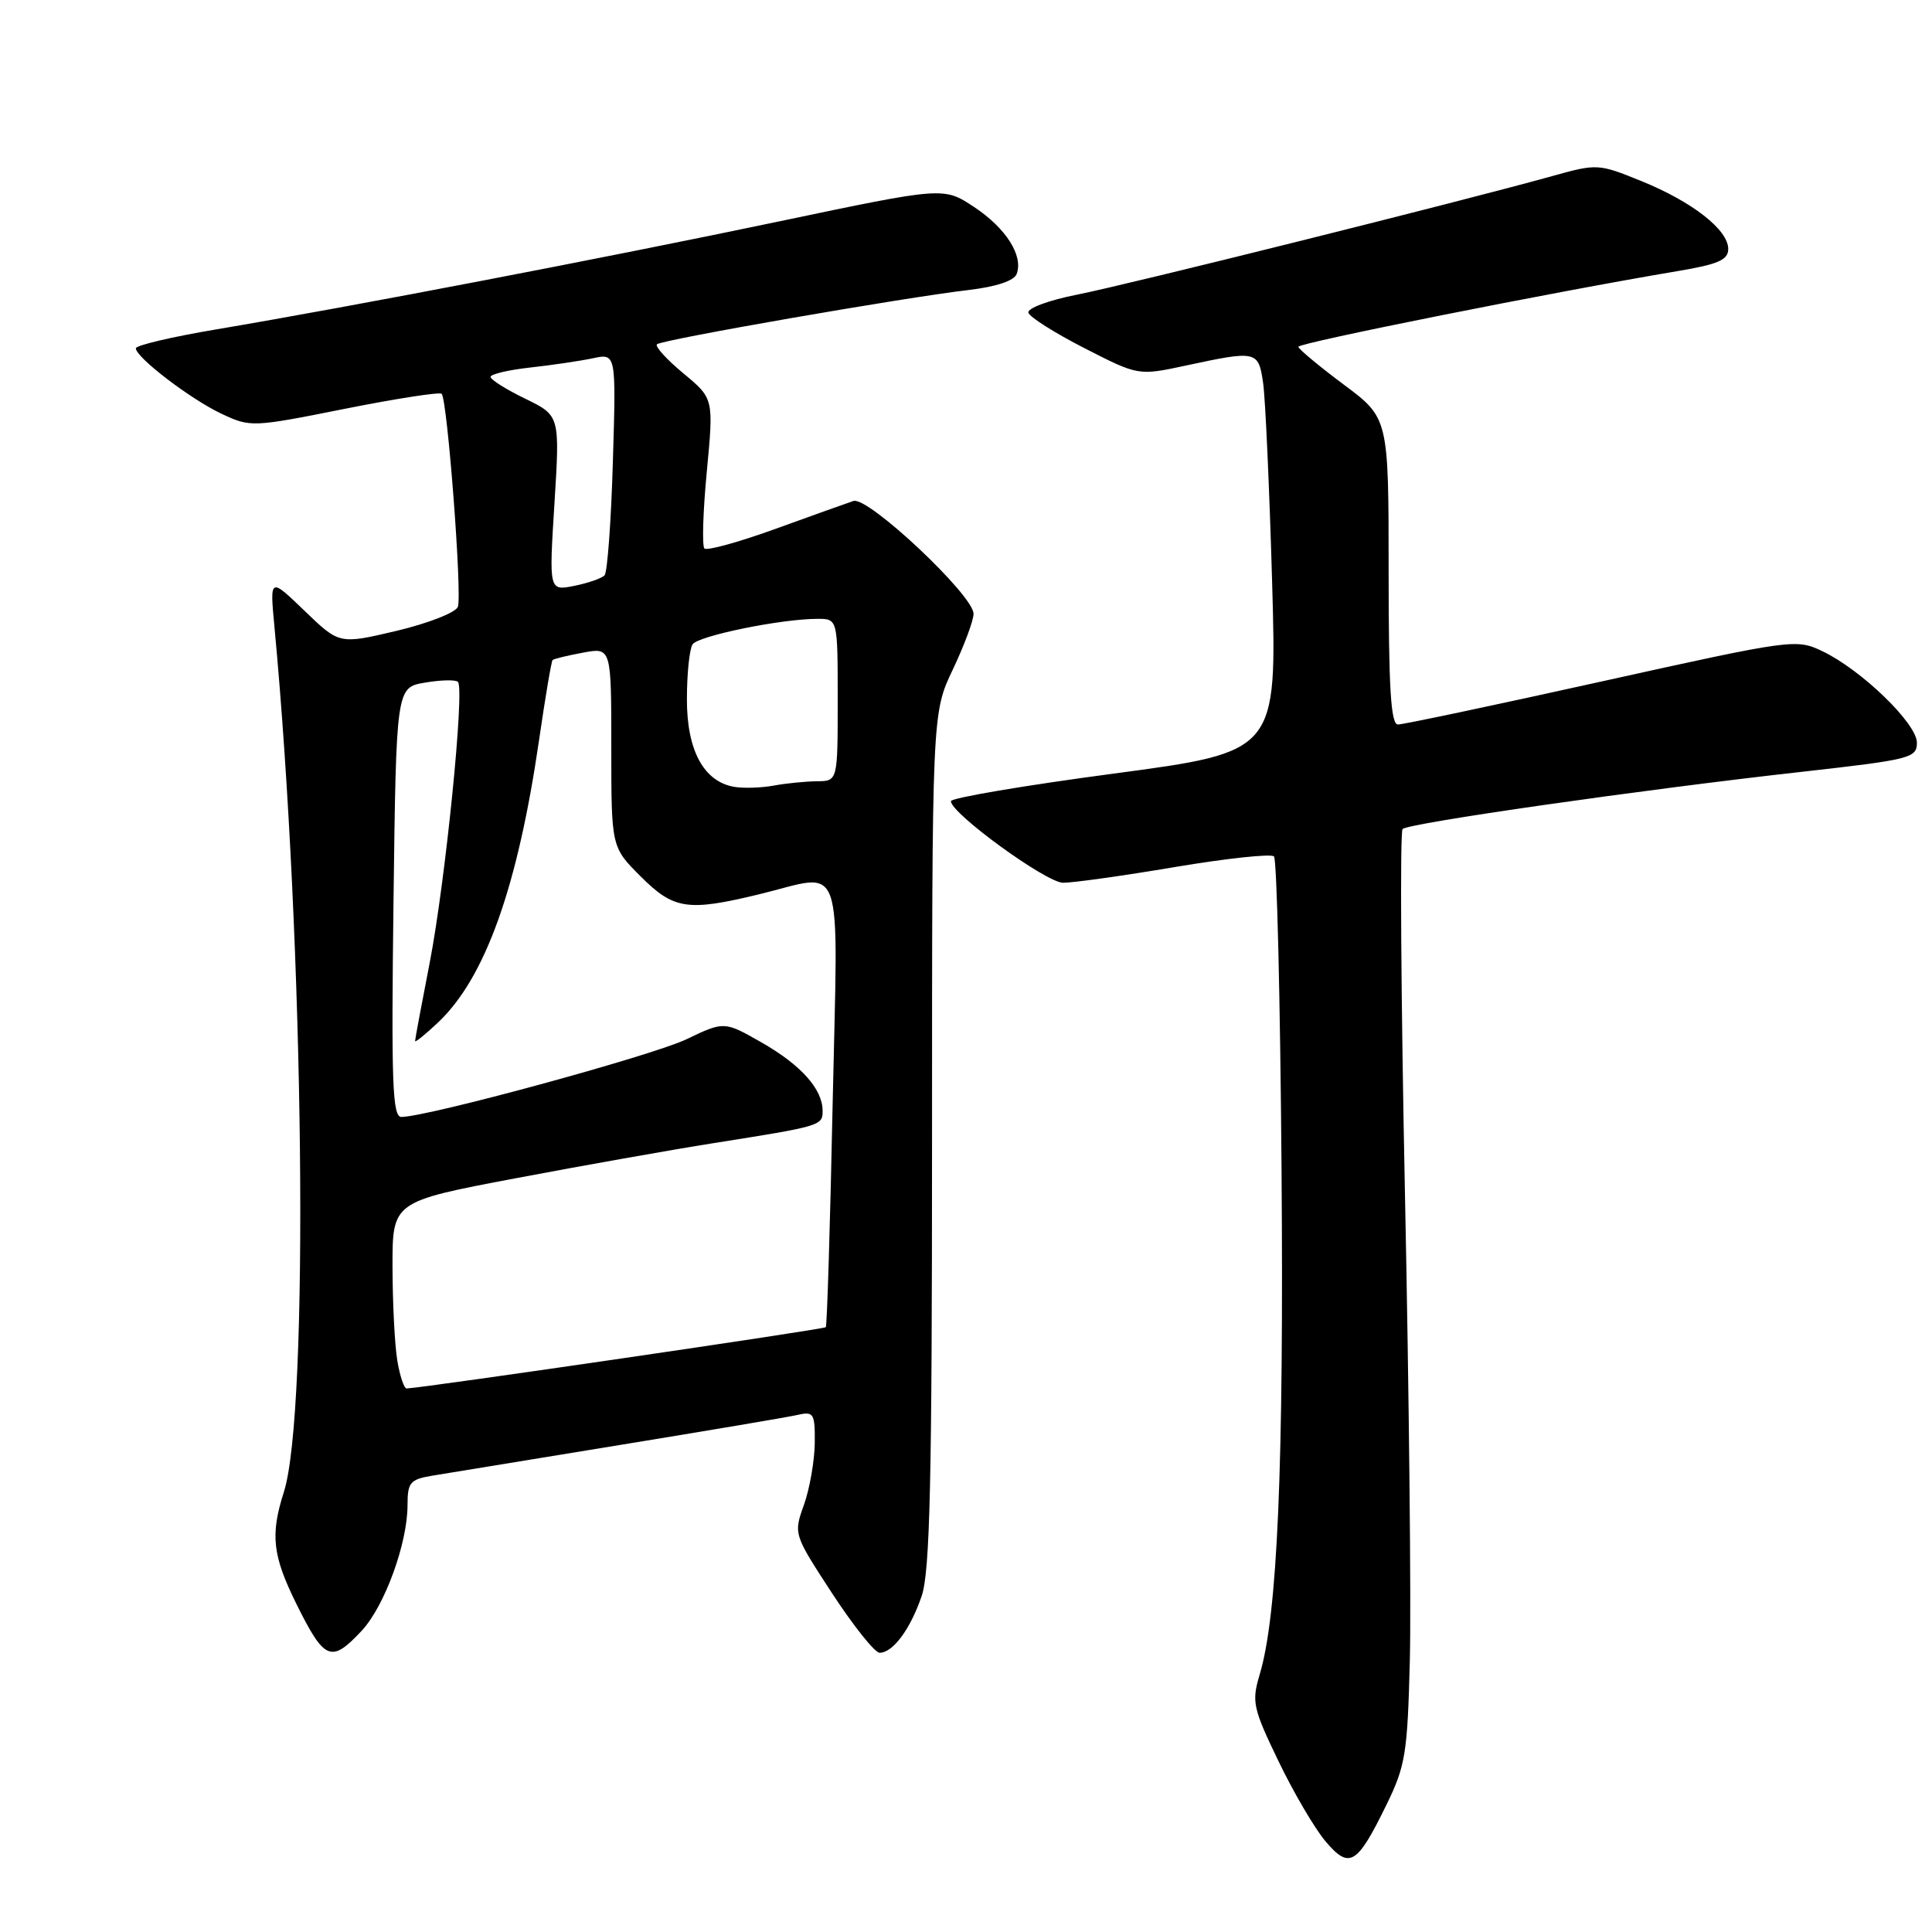 <?xml version="1.0" encoding="UTF-8" standalone="no"?>
<!DOCTYPE svg PUBLIC "-//W3C//DTD SVG 1.1//EN" "http://www.w3.org/Graphics/SVG/1.1/DTD/svg11.dtd" >
<svg xmlns="http://www.w3.org/2000/svg" xmlns:xlink="http://www.w3.org/1999/xlink" version="1.1" viewBox="0 0 256 256">
 <g >
 <path fill="currentColor"
d=" M 183.71 239.15 C 186.23 234.00 186.50 232.35 186.81 220.01 C 187.00 212.58 186.71 184.90 186.17 158.50 C 185.63 132.10 185.49 110.21 185.85 109.85 C 186.63 109.07 217.43 104.65 238.75 102.27 C 253.16 100.65 254.00 100.44 254.00 98.41 C 254.00 95.87 246.65 88.76 241.48 86.29 C 238.00 84.63 237.54 84.69 212.21 90.30 C 198.06 93.44 185.92 96.00 185.24 96.00 C 184.29 96.00 184.00 91.18 184.00 75.70 C 184.00 55.39 184.00 55.39 178.04 50.95 C 174.76 48.50 172.06 46.25 172.04 45.95 C 172.00 45.44 206.02 38.65 222.25 35.93 C 227.68 35.02 229.00 34.44 229.00 32.99 C 229.00 30.45 224.25 26.74 217.48 23.99 C 211.79 21.68 211.63 21.67 205.61 23.35 C 193.43 26.74 149.33 37.74 142.73 39.04 C 138.96 39.78 136.10 40.85 136.27 41.44 C 136.44 42.02 139.79 44.14 143.71 46.14 C 150.84 49.79 150.84 49.79 157.17 48.43 C 166.53 46.42 166.75 46.47 167.37 50.75 C 167.67 52.81 168.20 64.65 168.56 77.06 C 169.21 99.62 169.21 99.62 147.61 102.50 C 135.72 104.08 126.00 105.73 126.00 106.16 C 126.00 107.78 138.59 116.93 140.85 116.97 C 142.14 116.98 148.81 116.05 155.66 114.89 C 162.52 113.74 168.43 113.10 168.81 113.48 C 169.19 113.86 169.64 132.46 169.81 154.83 C 170.12 194.59 169.28 213.99 166.91 221.90 C 165.84 225.49 166.01 226.32 169.38 233.31 C 171.37 237.46 174.18 242.25 175.61 243.95 C 178.80 247.74 179.80 247.15 183.71 239.15 Z  M 47.92 216.09 C 50.96 212.83 54.00 204.51 54.00 199.43 C 54.00 196.44 54.34 196.03 57.25 195.54 C 59.04 195.24 70.17 193.42 82.00 191.49 C 93.83 189.56 104.51 187.76 105.75 187.47 C 107.82 187.00 108.00 187.31 107.96 191.23 C 107.93 193.58 107.29 197.25 106.53 199.39 C 105.14 203.27 105.15 203.29 110.27 211.14 C 113.10 215.46 115.92 219.00 116.55 219.00 C 118.31 219.00 120.61 215.91 122.12 211.50 C 123.23 208.29 123.50 196.36 123.50 151.00 C 123.50 94.50 123.50 94.50 126.25 88.72 C 127.76 85.54 129.00 82.22 129.00 81.33 C 129.00 78.88 115.02 65.74 113.09 66.38 C 112.22 66.67 107.55 68.34 102.72 70.09 C 97.89 71.84 93.67 73.00 93.34 72.68 C 93.01 72.35 93.15 67.74 93.66 62.44 C 94.57 52.81 94.57 52.81 90.55 49.47 C 88.34 47.64 86.76 45.90 87.05 45.62 C 87.64 45.02 119.81 39.42 128.33 38.43 C 131.98 38.00 134.37 37.21 134.71 36.31 C 135.63 33.90 133.30 30.22 129.06 27.42 C 125.04 24.76 125.04 24.76 103.27 29.33 C 80.30 34.15 46.75 40.59 28.75 43.63 C 22.84 44.62 18.00 45.76 18.00 46.15 C 18.00 47.35 25.24 52.89 29.34 54.82 C 33.18 56.63 33.42 56.62 45.64 54.18 C 52.46 52.82 58.25 51.92 58.52 52.18 C 59.28 52.95 61.26 78.88 60.67 80.41 C 60.38 81.17 56.72 82.60 52.55 83.59 C 44.96 85.38 44.96 85.38 40.36 80.94 C 35.75 76.50 35.75 76.50 36.36 83.00 C 40.32 125.11 41.00 187.13 37.61 197.71 C 35.80 203.38 36.11 206.12 39.26 212.50 C 43.00 220.05 43.88 220.41 47.92 216.09 Z  M 52.64 180.25 C 52.30 178.19 52.02 172.61 52.01 167.86 C 52.00 159.22 52.00 159.22 68.25 156.14 C 77.19 154.45 89.00 152.35 94.50 151.48 C 108.79 149.22 109.00 149.16 109.00 147.20 C 109.00 144.32 106.16 141.13 100.91 138.13 C 95.96 135.31 95.96 135.31 90.93 137.72 C 86.38 139.89 56.62 148.00 53.18 148.00 C 52.00 148.00 51.84 143.50 52.14 119.55 C 52.50 91.09 52.50 91.09 56.32 90.45 C 58.42 90.09 60.38 90.05 60.68 90.35 C 61.59 91.26 59.02 116.79 56.95 127.50 C 55.88 133.00 55.00 137.70 55.00 137.94 C 55.00 138.18 56.39 137.05 58.09 135.44 C 64.31 129.53 68.59 117.54 71.42 98.12 C 72.25 92.41 73.06 87.61 73.22 87.46 C 73.37 87.30 75.19 86.86 77.25 86.48 C 81.00 85.78 81.00 85.78 81.00 99.01 C 81.00 112.24 81.00 112.24 84.88 116.12 C 89.27 120.51 91.10 120.79 100.50 118.52 C 112.09 115.72 111.04 112.74 110.33 146.25 C 110.00 162.34 109.59 175.66 109.42 175.86 C 109.18 176.15 56.18 183.89 53.88 183.98 C 53.54 183.99 52.98 182.31 52.64 180.25 Z  M 97.27 104.26 C 93.23 103.55 91.00 99.40 91.02 92.62 C 91.02 89.25 91.36 86.00 91.77 85.38 C 92.52 84.25 103.51 82.00 108.33 82.00 C 111.00 82.00 111.00 82.00 111.00 92.75 C 111.00 103.50 111.00 103.50 108.25 103.52 C 106.74 103.54 104.15 103.79 102.50 104.10 C 100.85 104.40 98.50 104.47 97.27 104.26 Z  M 73.47 66.68 C 74.19 55.07 74.19 55.07 69.60 52.83 C 67.07 51.61 65.00 50.30 65.00 49.94 C 65.00 49.58 67.36 49.02 70.25 48.70 C 73.14 48.38 76.88 47.83 78.57 47.47 C 81.64 46.82 81.64 46.82 81.21 61.16 C 80.98 69.05 80.48 75.83 80.11 76.23 C 79.74 76.63 77.93 77.26 76.09 77.63 C 72.74 78.30 72.74 78.30 73.47 66.68 Z "/>
</g>
</svg>